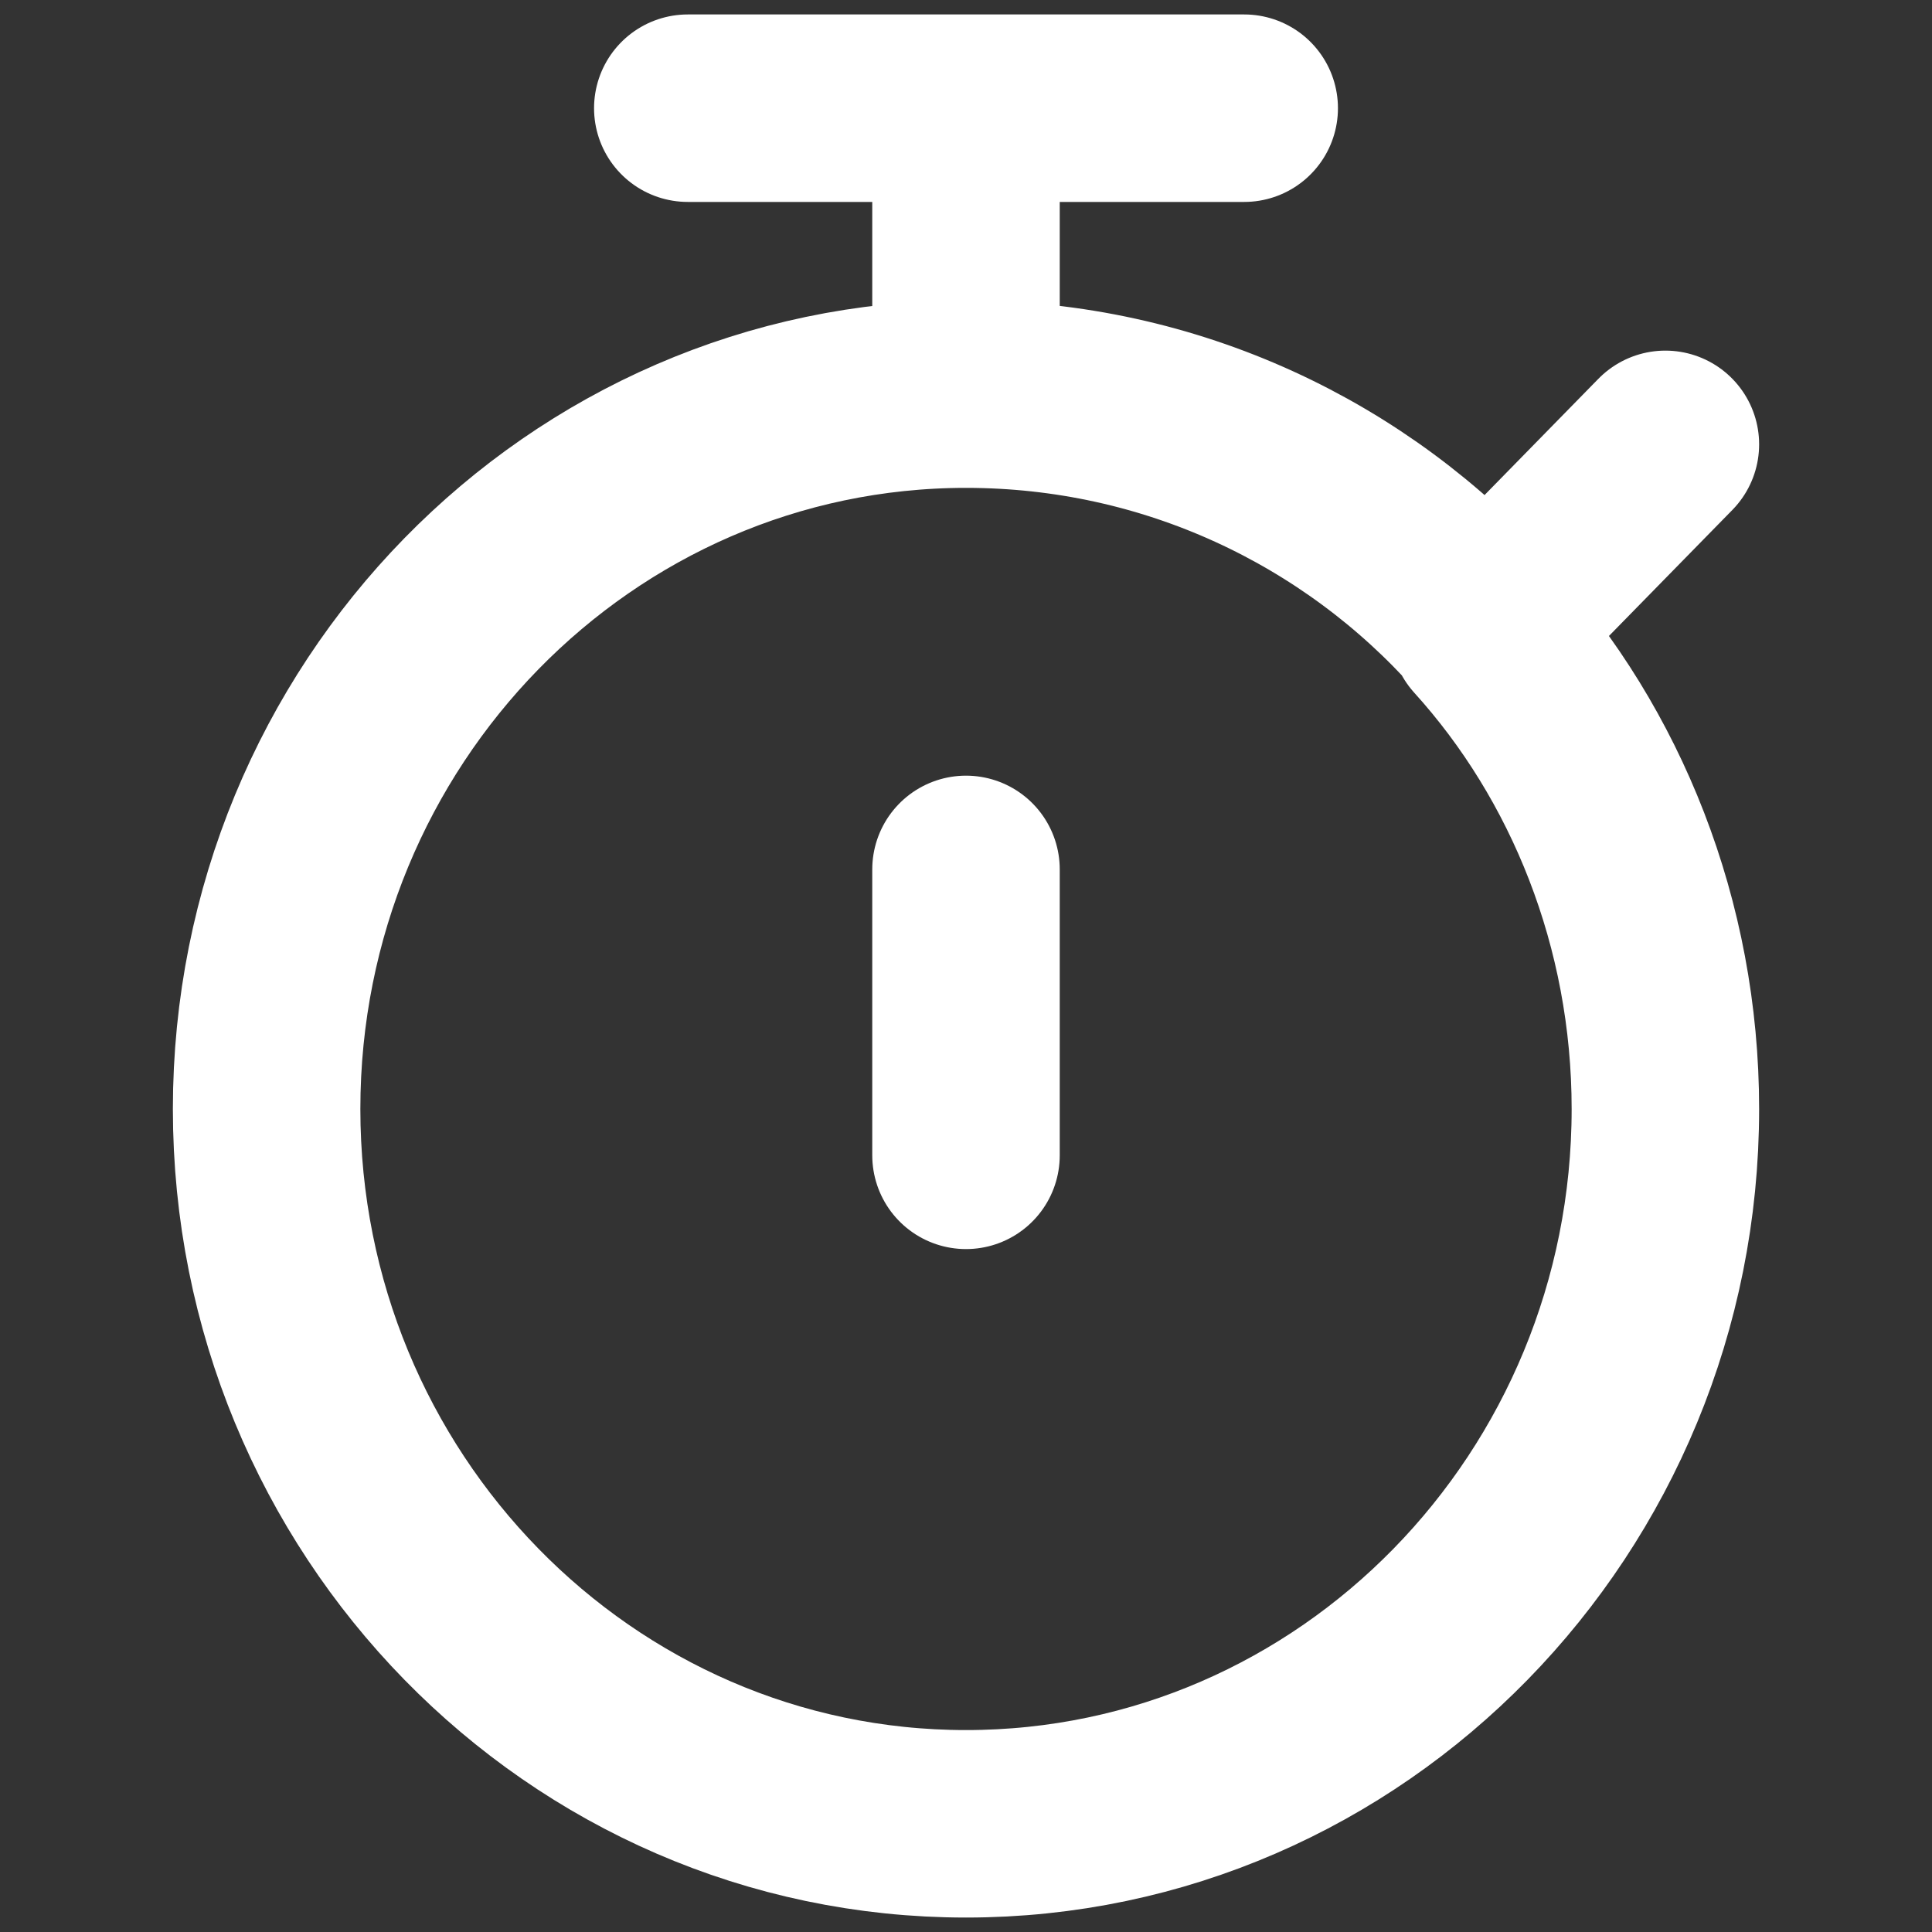 <?xml version="1.0" encoding="utf-8"?>
<!-- Generator: Adobe Illustrator 28.2.0, SVG Export Plug-In . SVG Version: 6.00 Build 0)  -->
<svg version="1.1" id="Layer_1" xmlns="http://www.w3.org/2000/svg" xmlns:xlink="http://www.w3.org/1999/xlink" x="0px" y="0px"
	 viewBox="0 0 50 50" style="enable-background:new 0 0 50 50;" xml:space="preserve">
<rect x="0" y="0" width="50" height="50" fill="#333333" stroke="none"/>
<style type="text/css">
	.st0{fill:none;stroke:#FFFFFF;stroke-width:4.852;stroke-linecap:round;stroke-linejoin:round;}
</style>
<path class="st0" d="M25,29.9v-7.4 M25,10.2c-10,0-18.1,8.3-18.1,18.5C6.9,38.9,15,47.2,25,47.2c10,0,18.1-8.3,18.1-18.5
	c0-4.8-1.8-9.2-4.7-12.4 M25,10.2c5.3,0,10.1,2.3,13.4,6 M25,10.2V2.8 M38.4,16.3l4.7-4.8 M25,2.8h-7.2 M25,2.8h7.2"/>
</svg>
